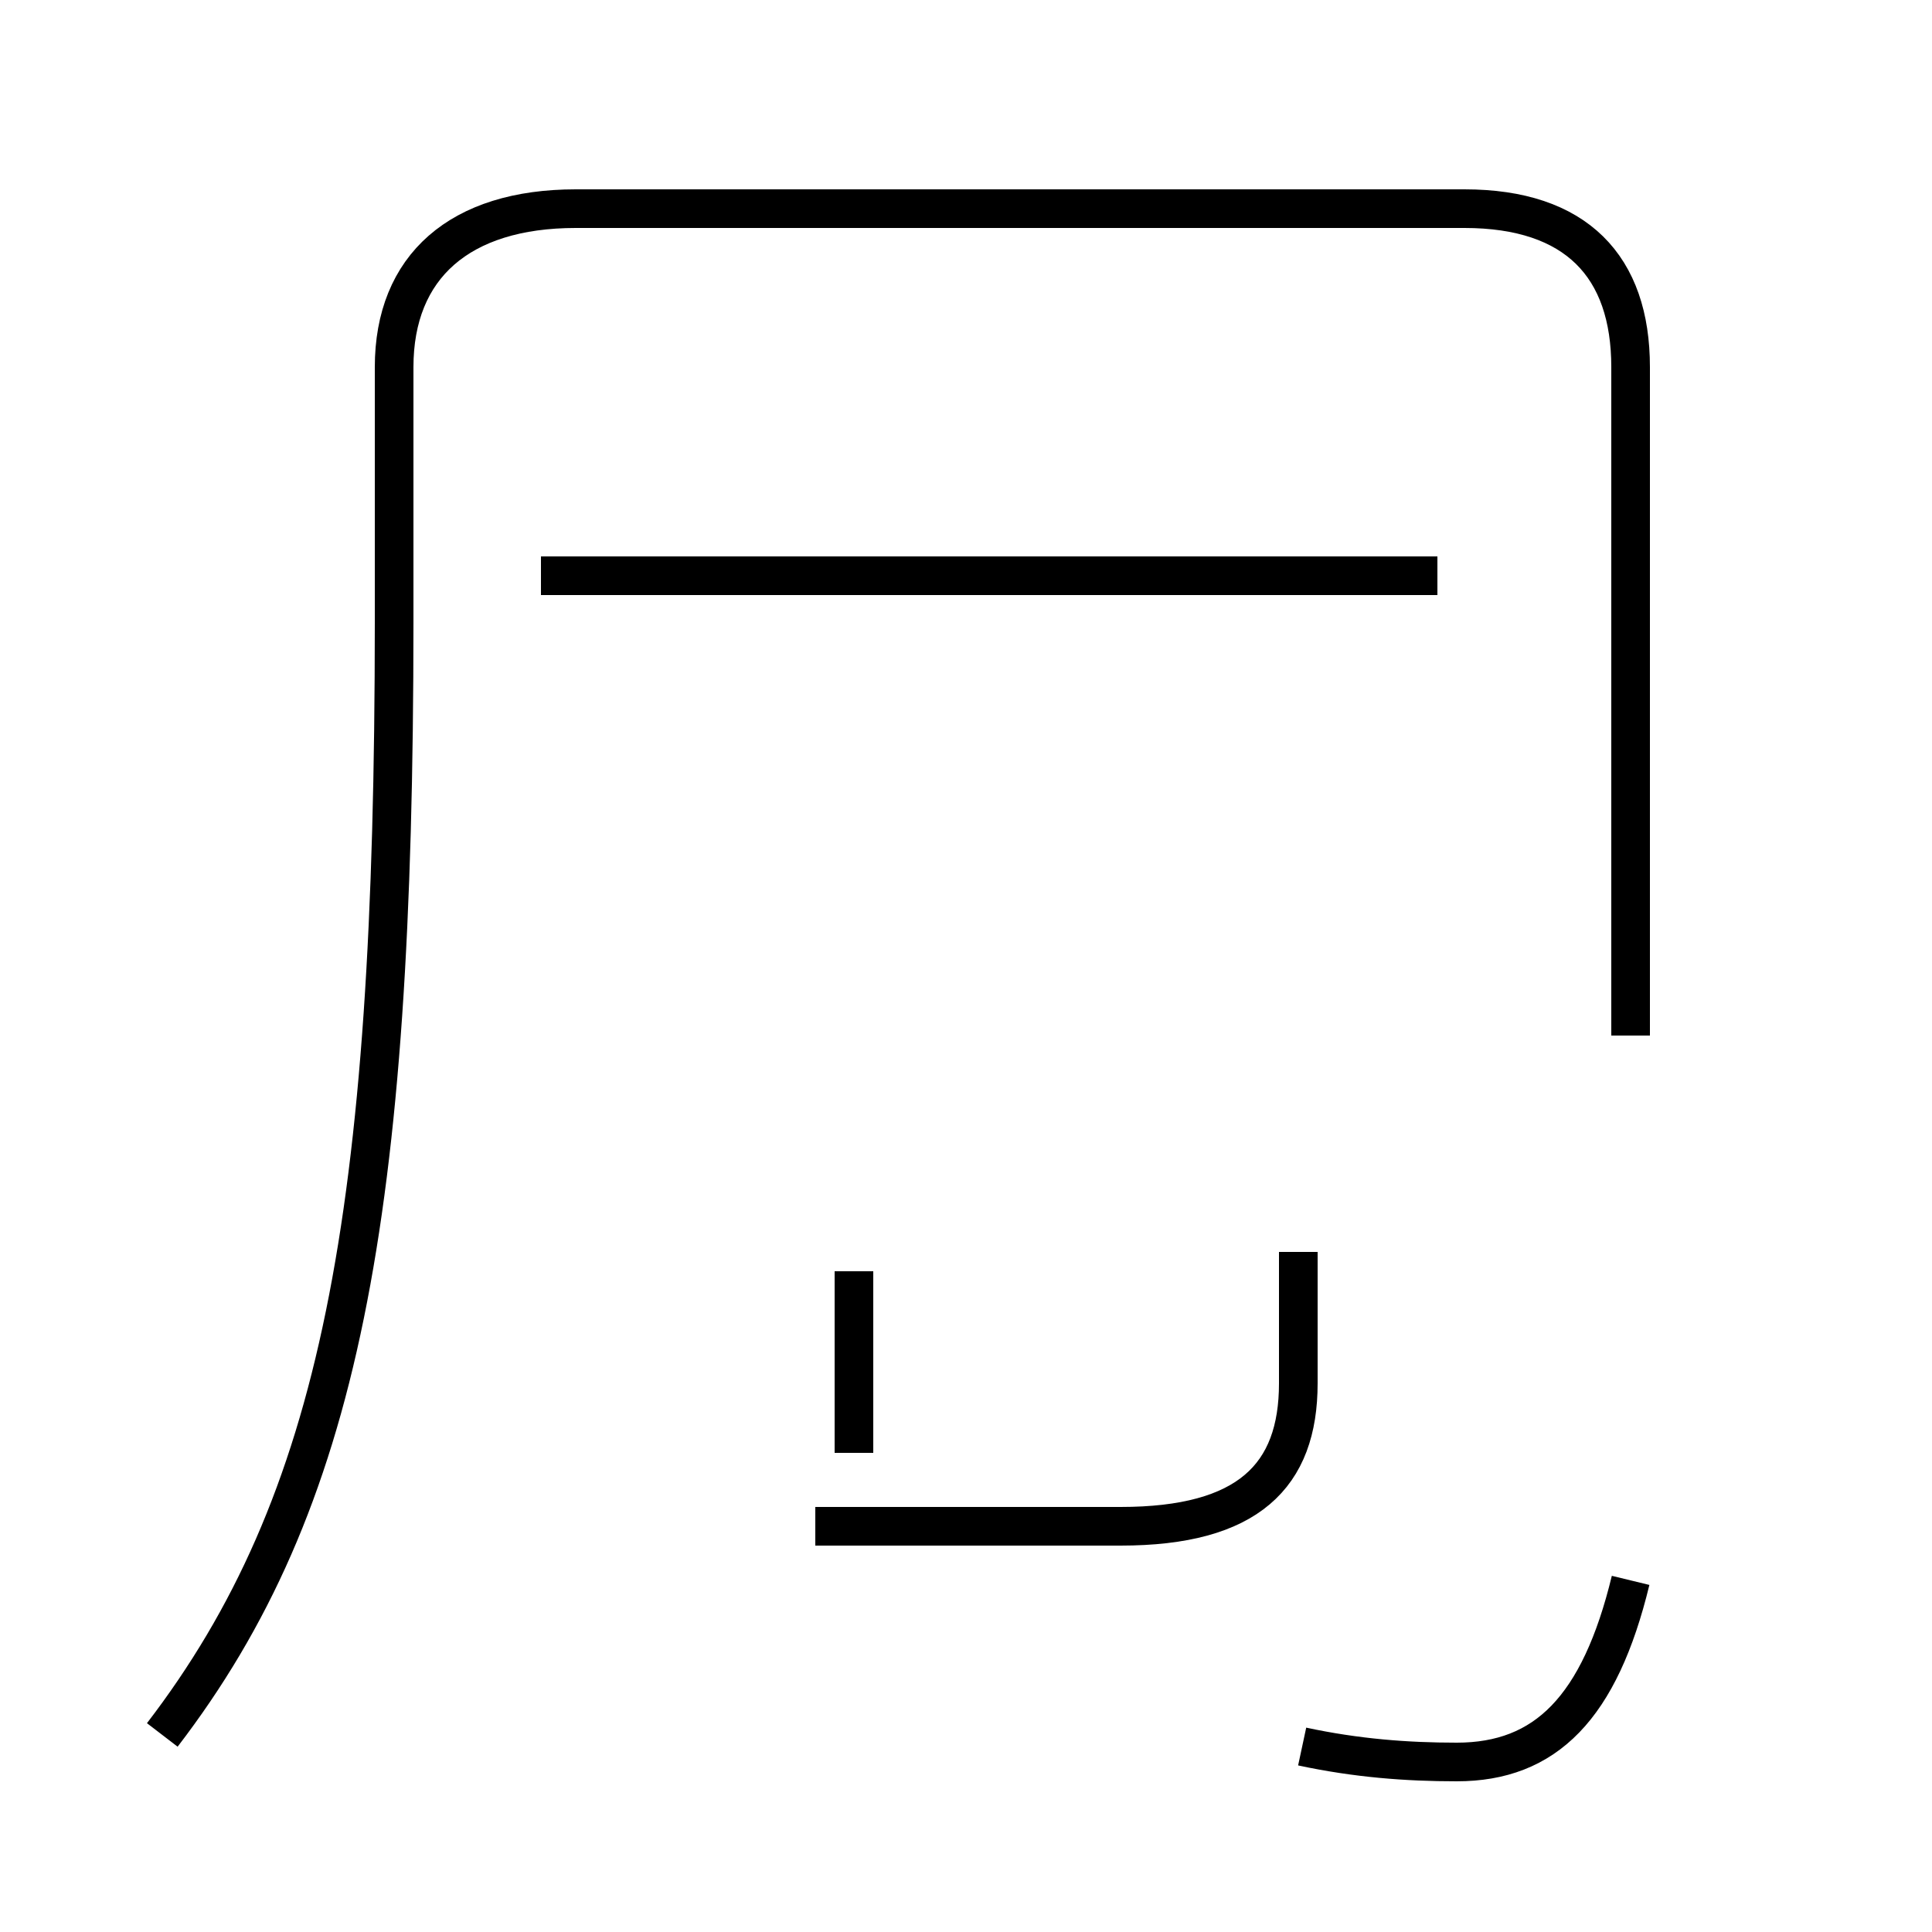 <?xml version='1.0' encoding='utf8'?>
<svg viewBox="0.0 -44.0 50.0 50.0" version="1.1" xmlns="http://www.w3.org/2000/svg">
<rect x="0.0" y="-44.0" width="50.0" height="50.0" fill="#808080" stroke="none"/>
<rect x="-1000" y="-1000" width="2000" height="2000" stroke="white" fill="white"/>
<g style="fill:none; stroke:#000000;  stroke-width:1">
<path d="M 21.1 4.5 L 29.0 4.5 C 32.3 4.5 33.6 5.8 33.6 8.2 L 33.6 11.6 M 22.1 6.4 L 22.1 11.1 M 37.2 29.1 L 14.0 29.1 M 4.2 -0.9 C 8.8 5.1 10.2 12.5 10.2 27.9 L 10.2 34.5 C 10.2 37.1 11.9 38.6 14.9 38.6 L 37.9 38.6 C 40.8 38.6 42.2 37.1 42.2 34.5 L 42.2 17.2 M 33.7 -1.2 C 35.1 -1.5 36.4 -1.6 37.7 -1.6 C 40.0 -1.6 41.4 -0.2 42.2 3.1 " transform="scale(1, -1)" />
</g>
</svg>